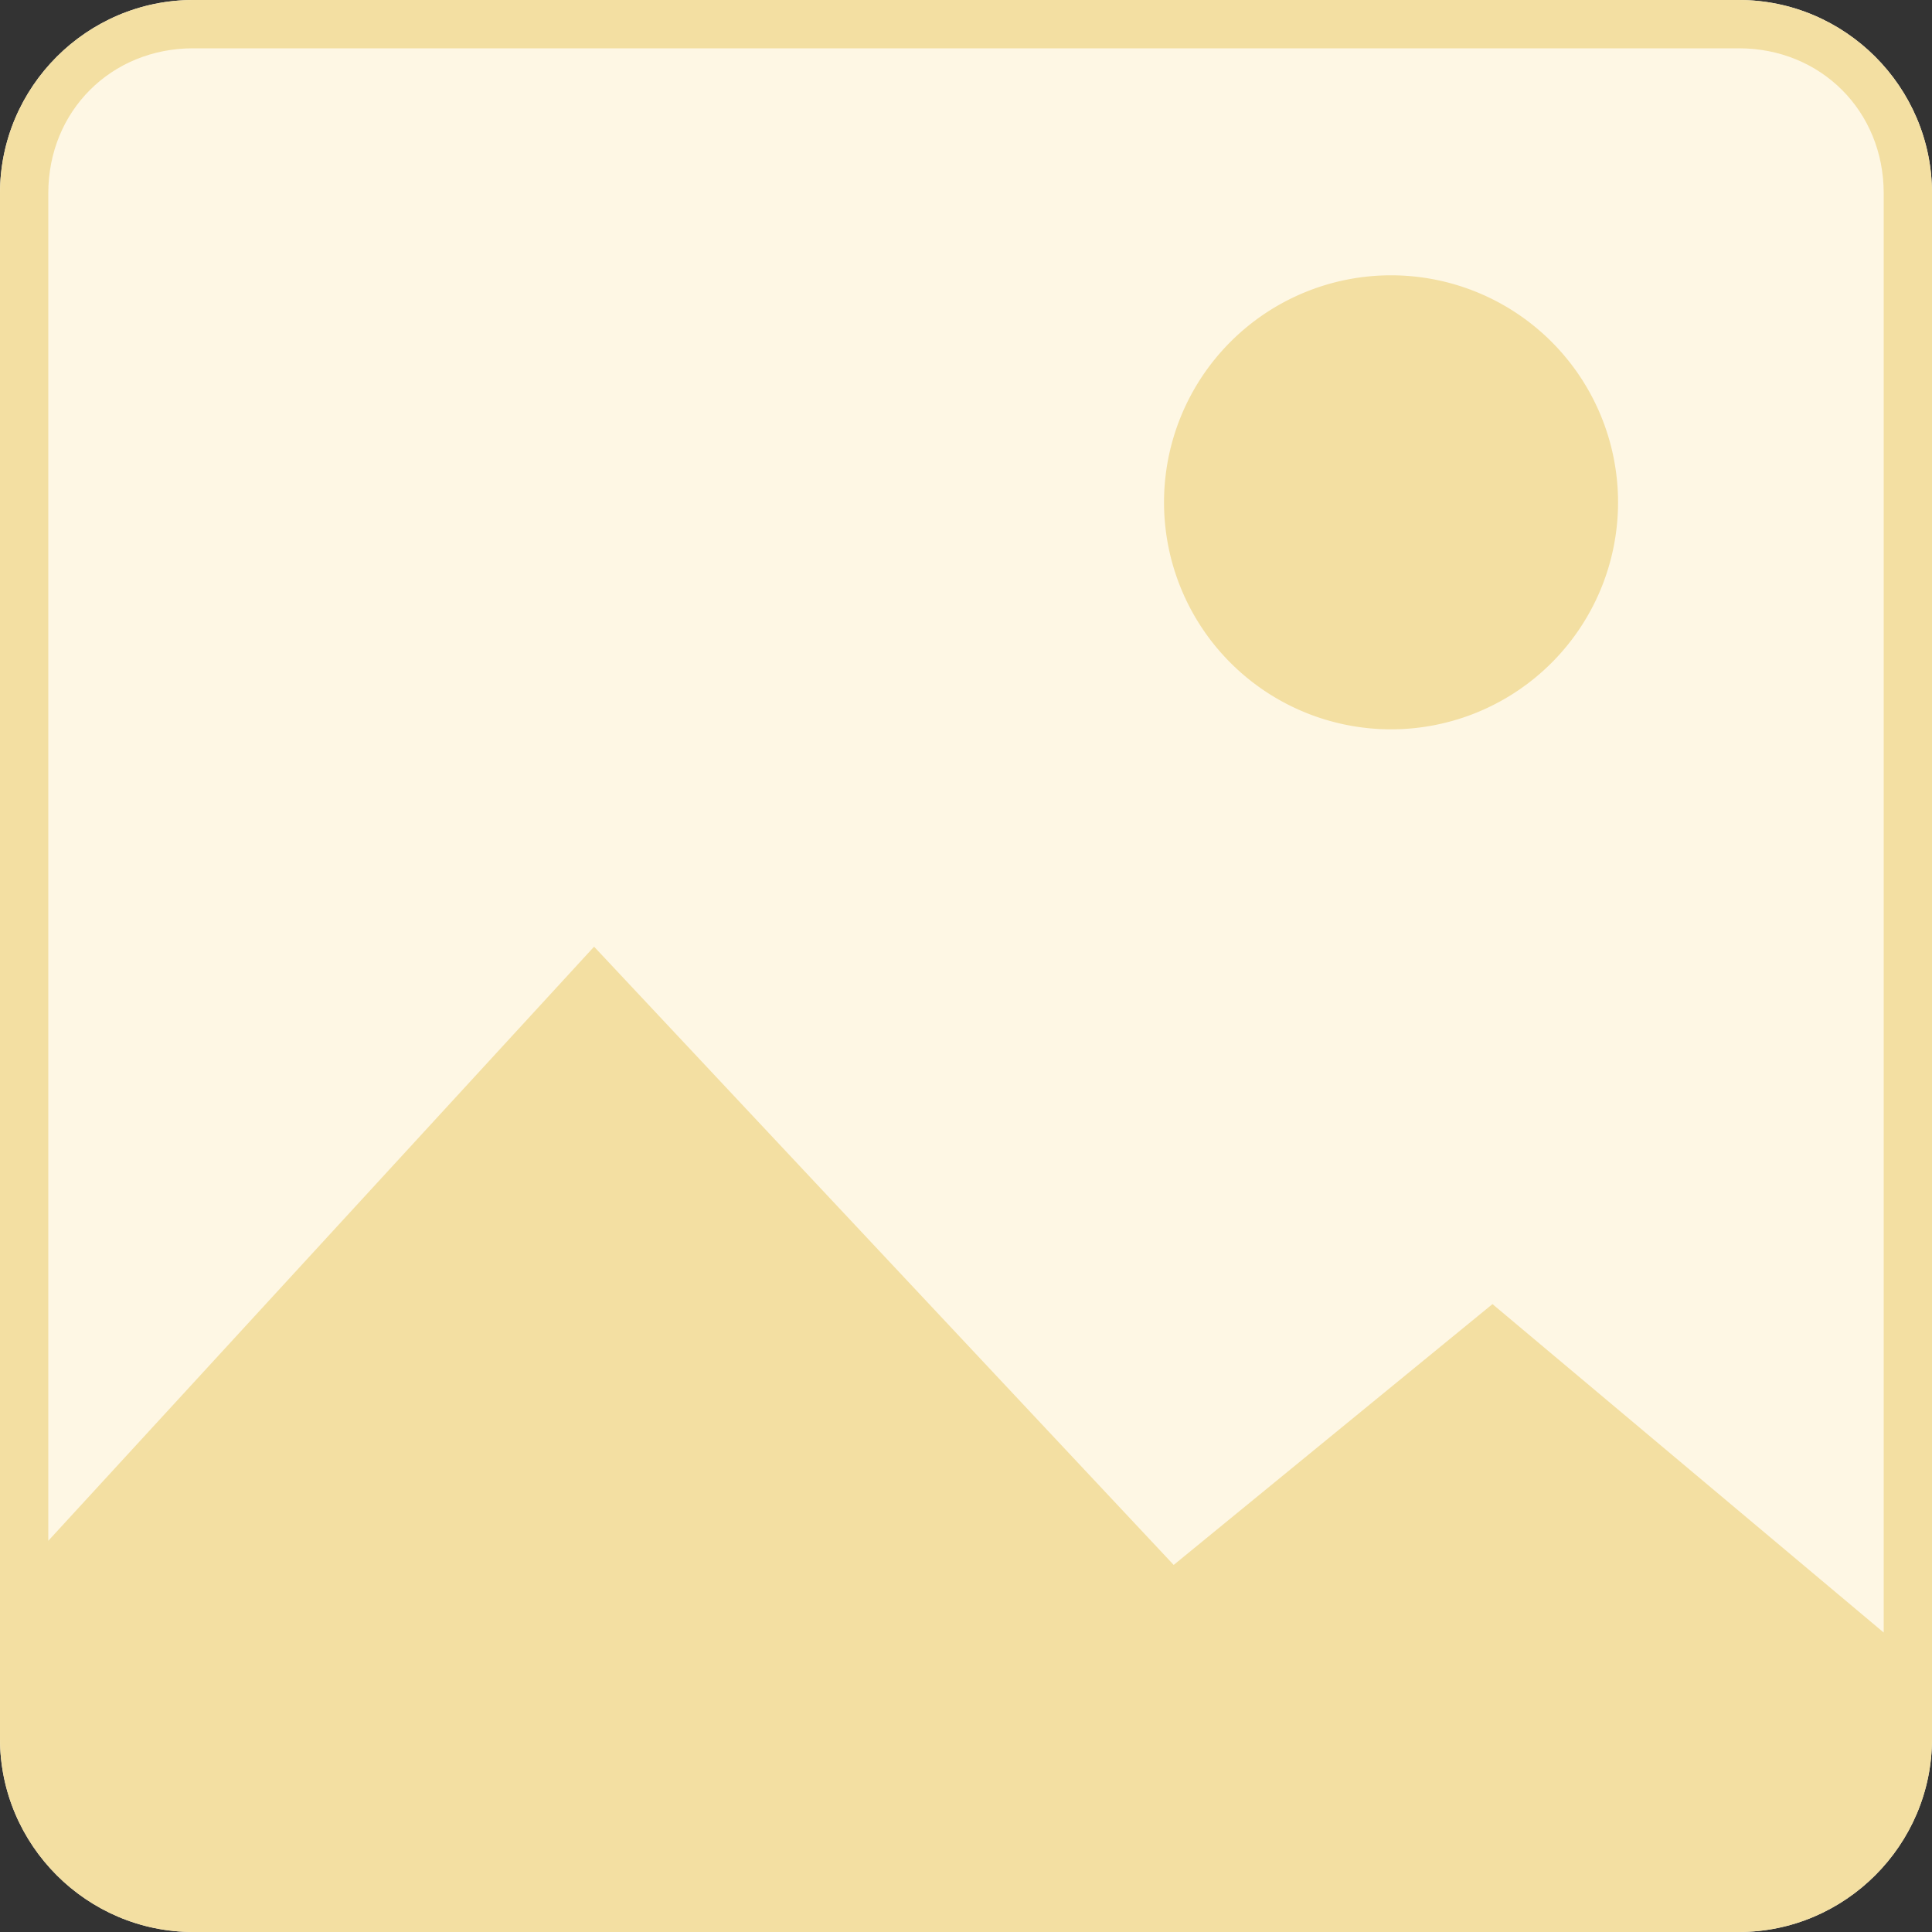 <?xml version="1.0" standalone="no"?><!DOCTYPE svg PUBLIC "-//W3C//DTD SVG 1.1//EN" "http://www.w3.org/Graphics/SVG/1.1/DTD/svg11.dtd"><svg t="1739437876473" class="icon" viewBox="0 0 1024 1024" version="1.1" xmlns="http://www.w3.org/2000/svg" p-id="5326" xmlns:xlink="http://www.w3.org/1999/xlink" width="200" height="200"><rect x="0" y="0" width="1024" height="1024" fill="#333333" stroke="none"/><path d="M102.4 0h819.2c56.32 0 102.4 46.08 102.4 102.4v819.2c0 56.32-46.08 102.4-102.4 102.4H102.4c-56.32 0-102.4-46.08-102.4-102.4V102.4c0-56.32 46.08-102.4 102.4-102.4z" fill="#FEF7E4" p-id="5327"></path><path d="M737.28 266.24m-120.32 0a120.32 120.32 0 1 0 240.64 0 120.32 120.32 0 1 0-240.64 0Z" fill="#F3DFA2" p-id="5328"></path><path d="M921.6 0H102.4C46.08 0 0 46.08 0 102.4v819.2c0 56.32 46.08 102.4 102.4 102.4h819.2c56.32 0 102.4-46.08 102.4-102.4V102.4c0-56.32-46.08-102.4-102.4-102.4zM102.4 25.6h819.2c43.52 0 76.8 33.28 76.8 76.8v762.88L791.04 691.2l-168.96 138.24-307.2-327.68L25.6 816.64V102.4c0-43.52 33.28-76.8 76.8-76.8z" fill="#F3DFA2" p-id="5329"></path></svg>